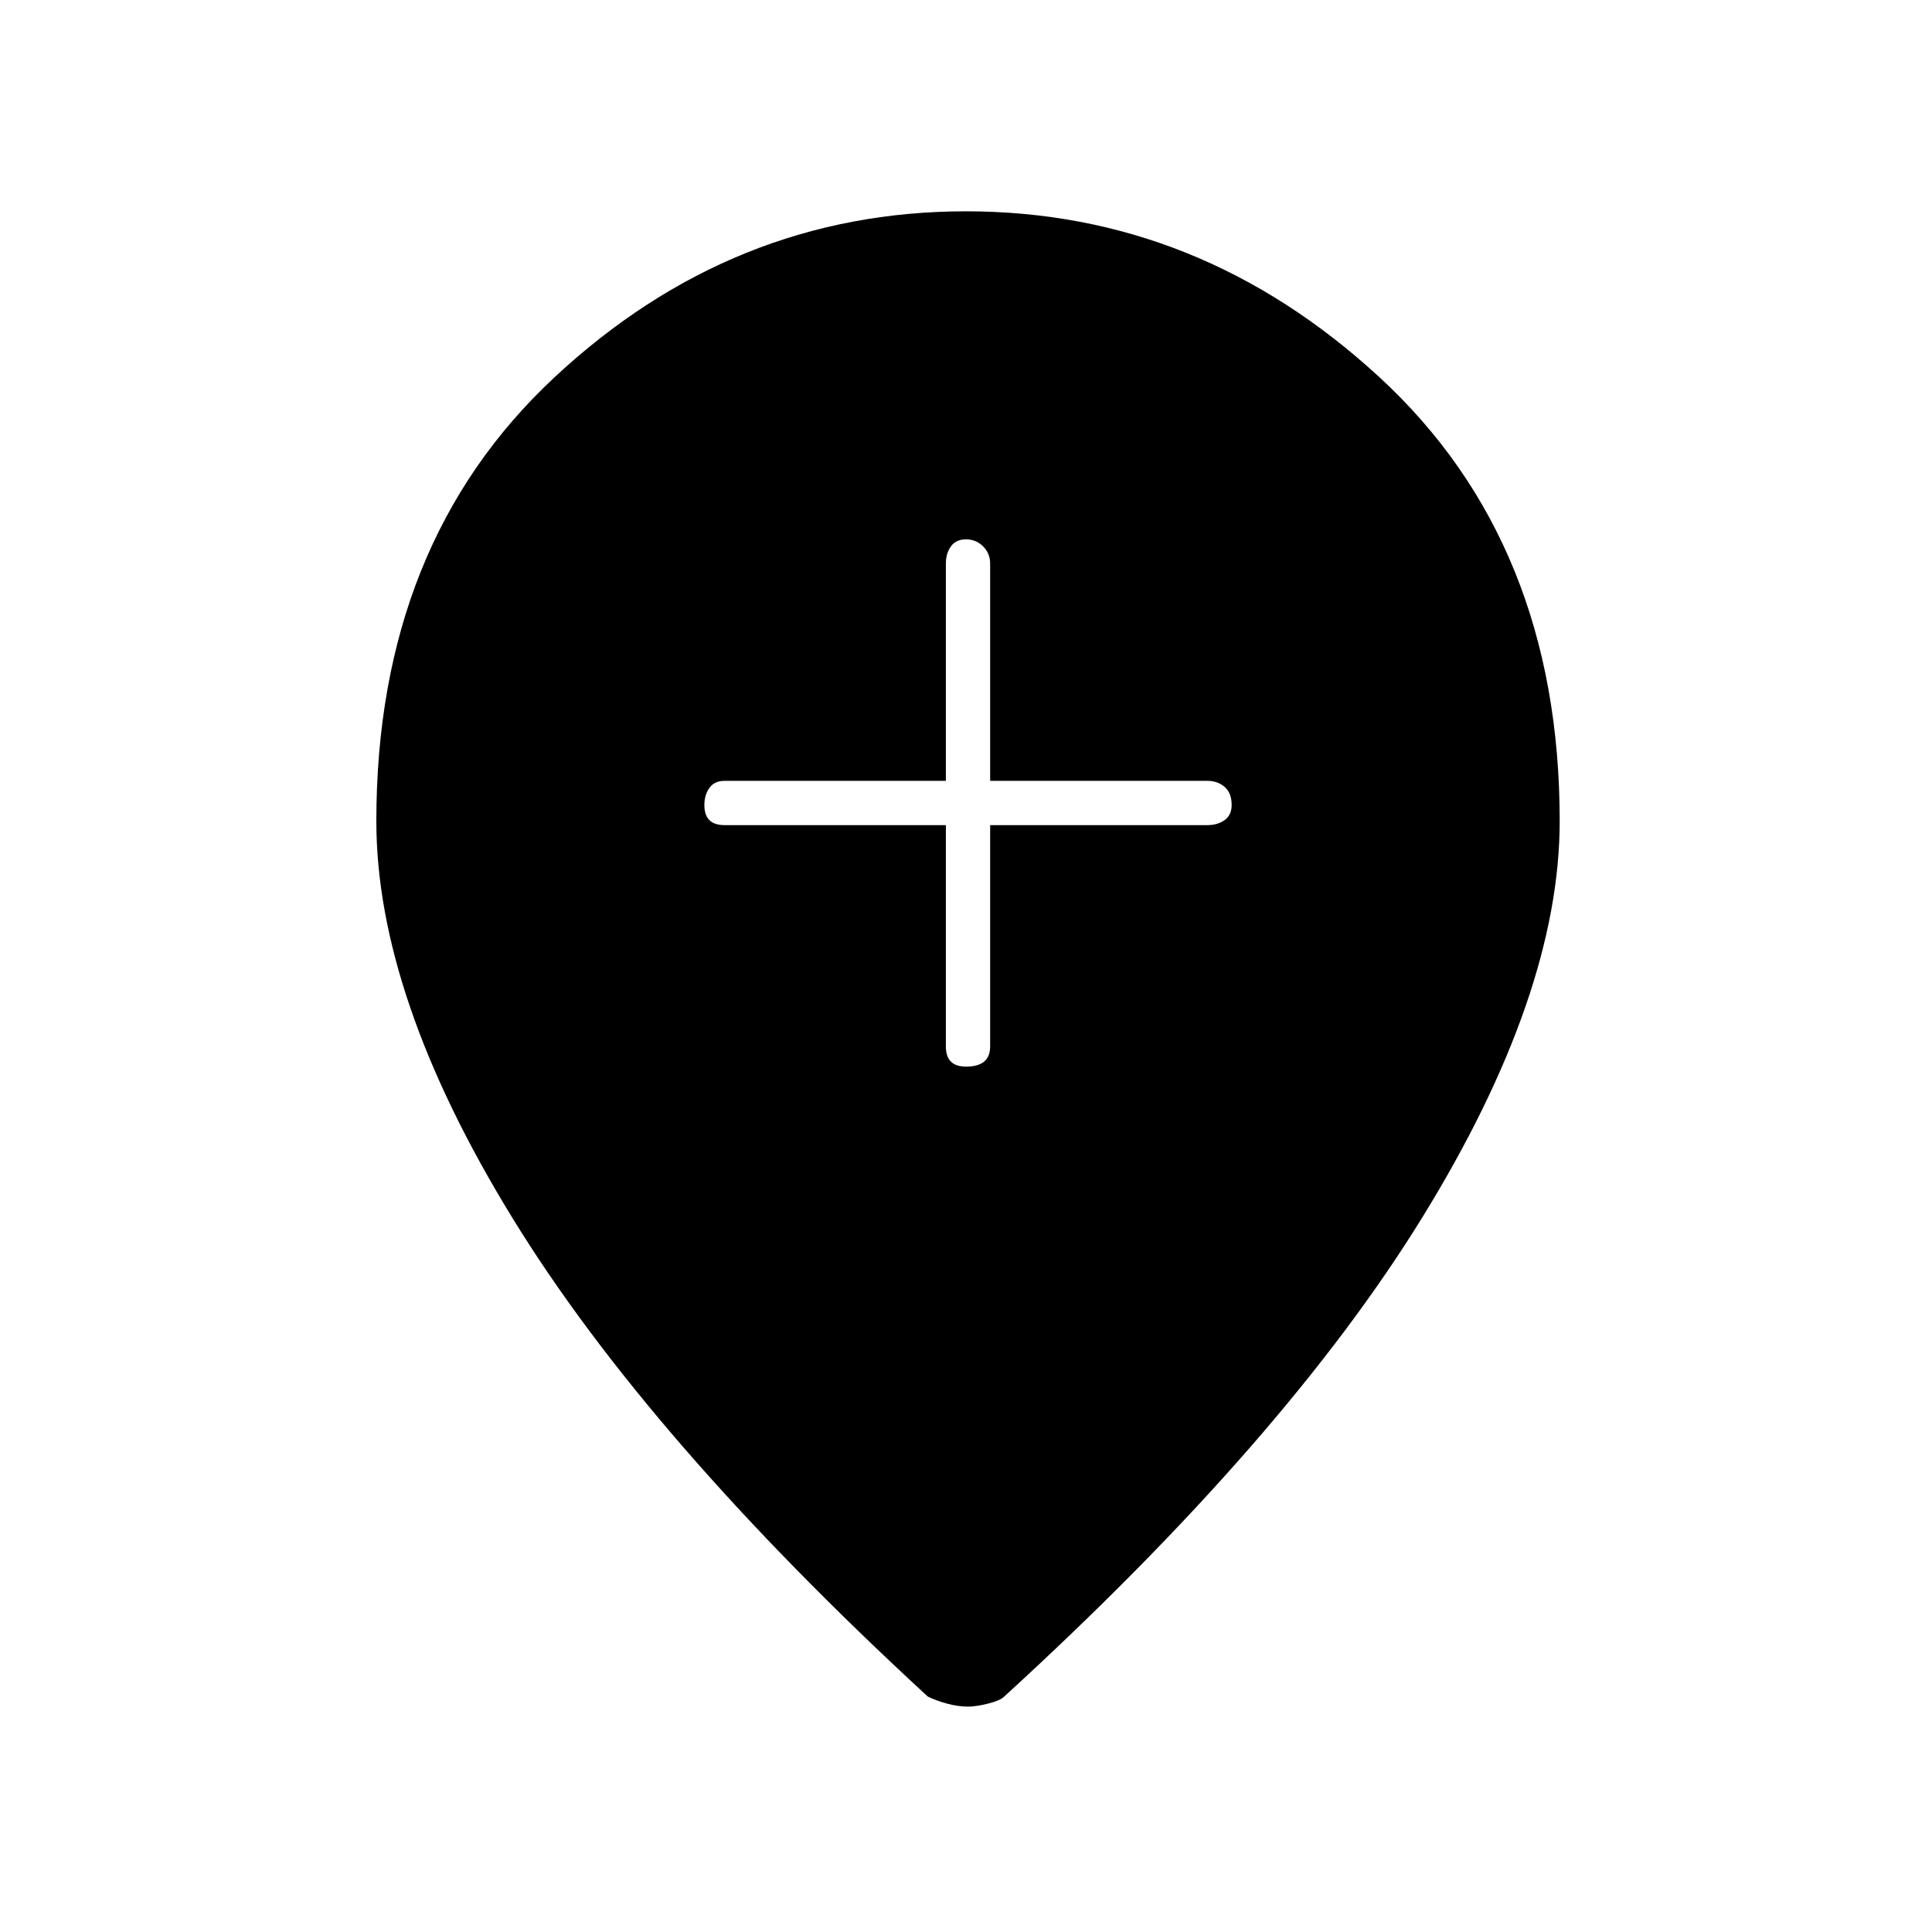 <svg xmlns="http://www.w3.org/2000/svg" height="48" width="48"><path d="M24 26.5Q24.3 26.5 24.45 26.375Q24.6 26.25 24.6 26V20.5H30Q30.25 20.5 30.425 20.375Q30.6 20.25 30.6 20Q30.6 19.7 30.425 19.55Q30.25 19.4 30 19.4H24.6V14Q24.6 13.75 24.425 13.575Q24.25 13.4 24 13.4Q23.75 13.4 23.625 13.575Q23.5 13.75 23.5 14V19.4H18Q17.75 19.4 17.625 19.575Q17.5 19.75 17.5 20Q17.5 20.25 17.625 20.375Q17.75 20.5 18 20.5H23.5V26Q23.5 26.25 23.625 26.375Q23.75 26.5 24 26.5ZM24.05 42.4Q23.8 42.4 23.525 42.325Q23.25 42.25 23.05 42.15Q16.1 35.75 12.725 30.25Q9.35 24.75 9.35 20.4Q9.35 13.5 13.775 9.375Q18.2 5.25 24 5.25Q29.8 5.25 34.275 9.375Q38.75 13.5 38.75 20.4Q38.75 24.7 35.35 30.225Q31.95 35.75 24.95 42.15Q24.85 42.25 24.55 42.325Q24.25 42.4 24.05 42.4Z"/></svg>